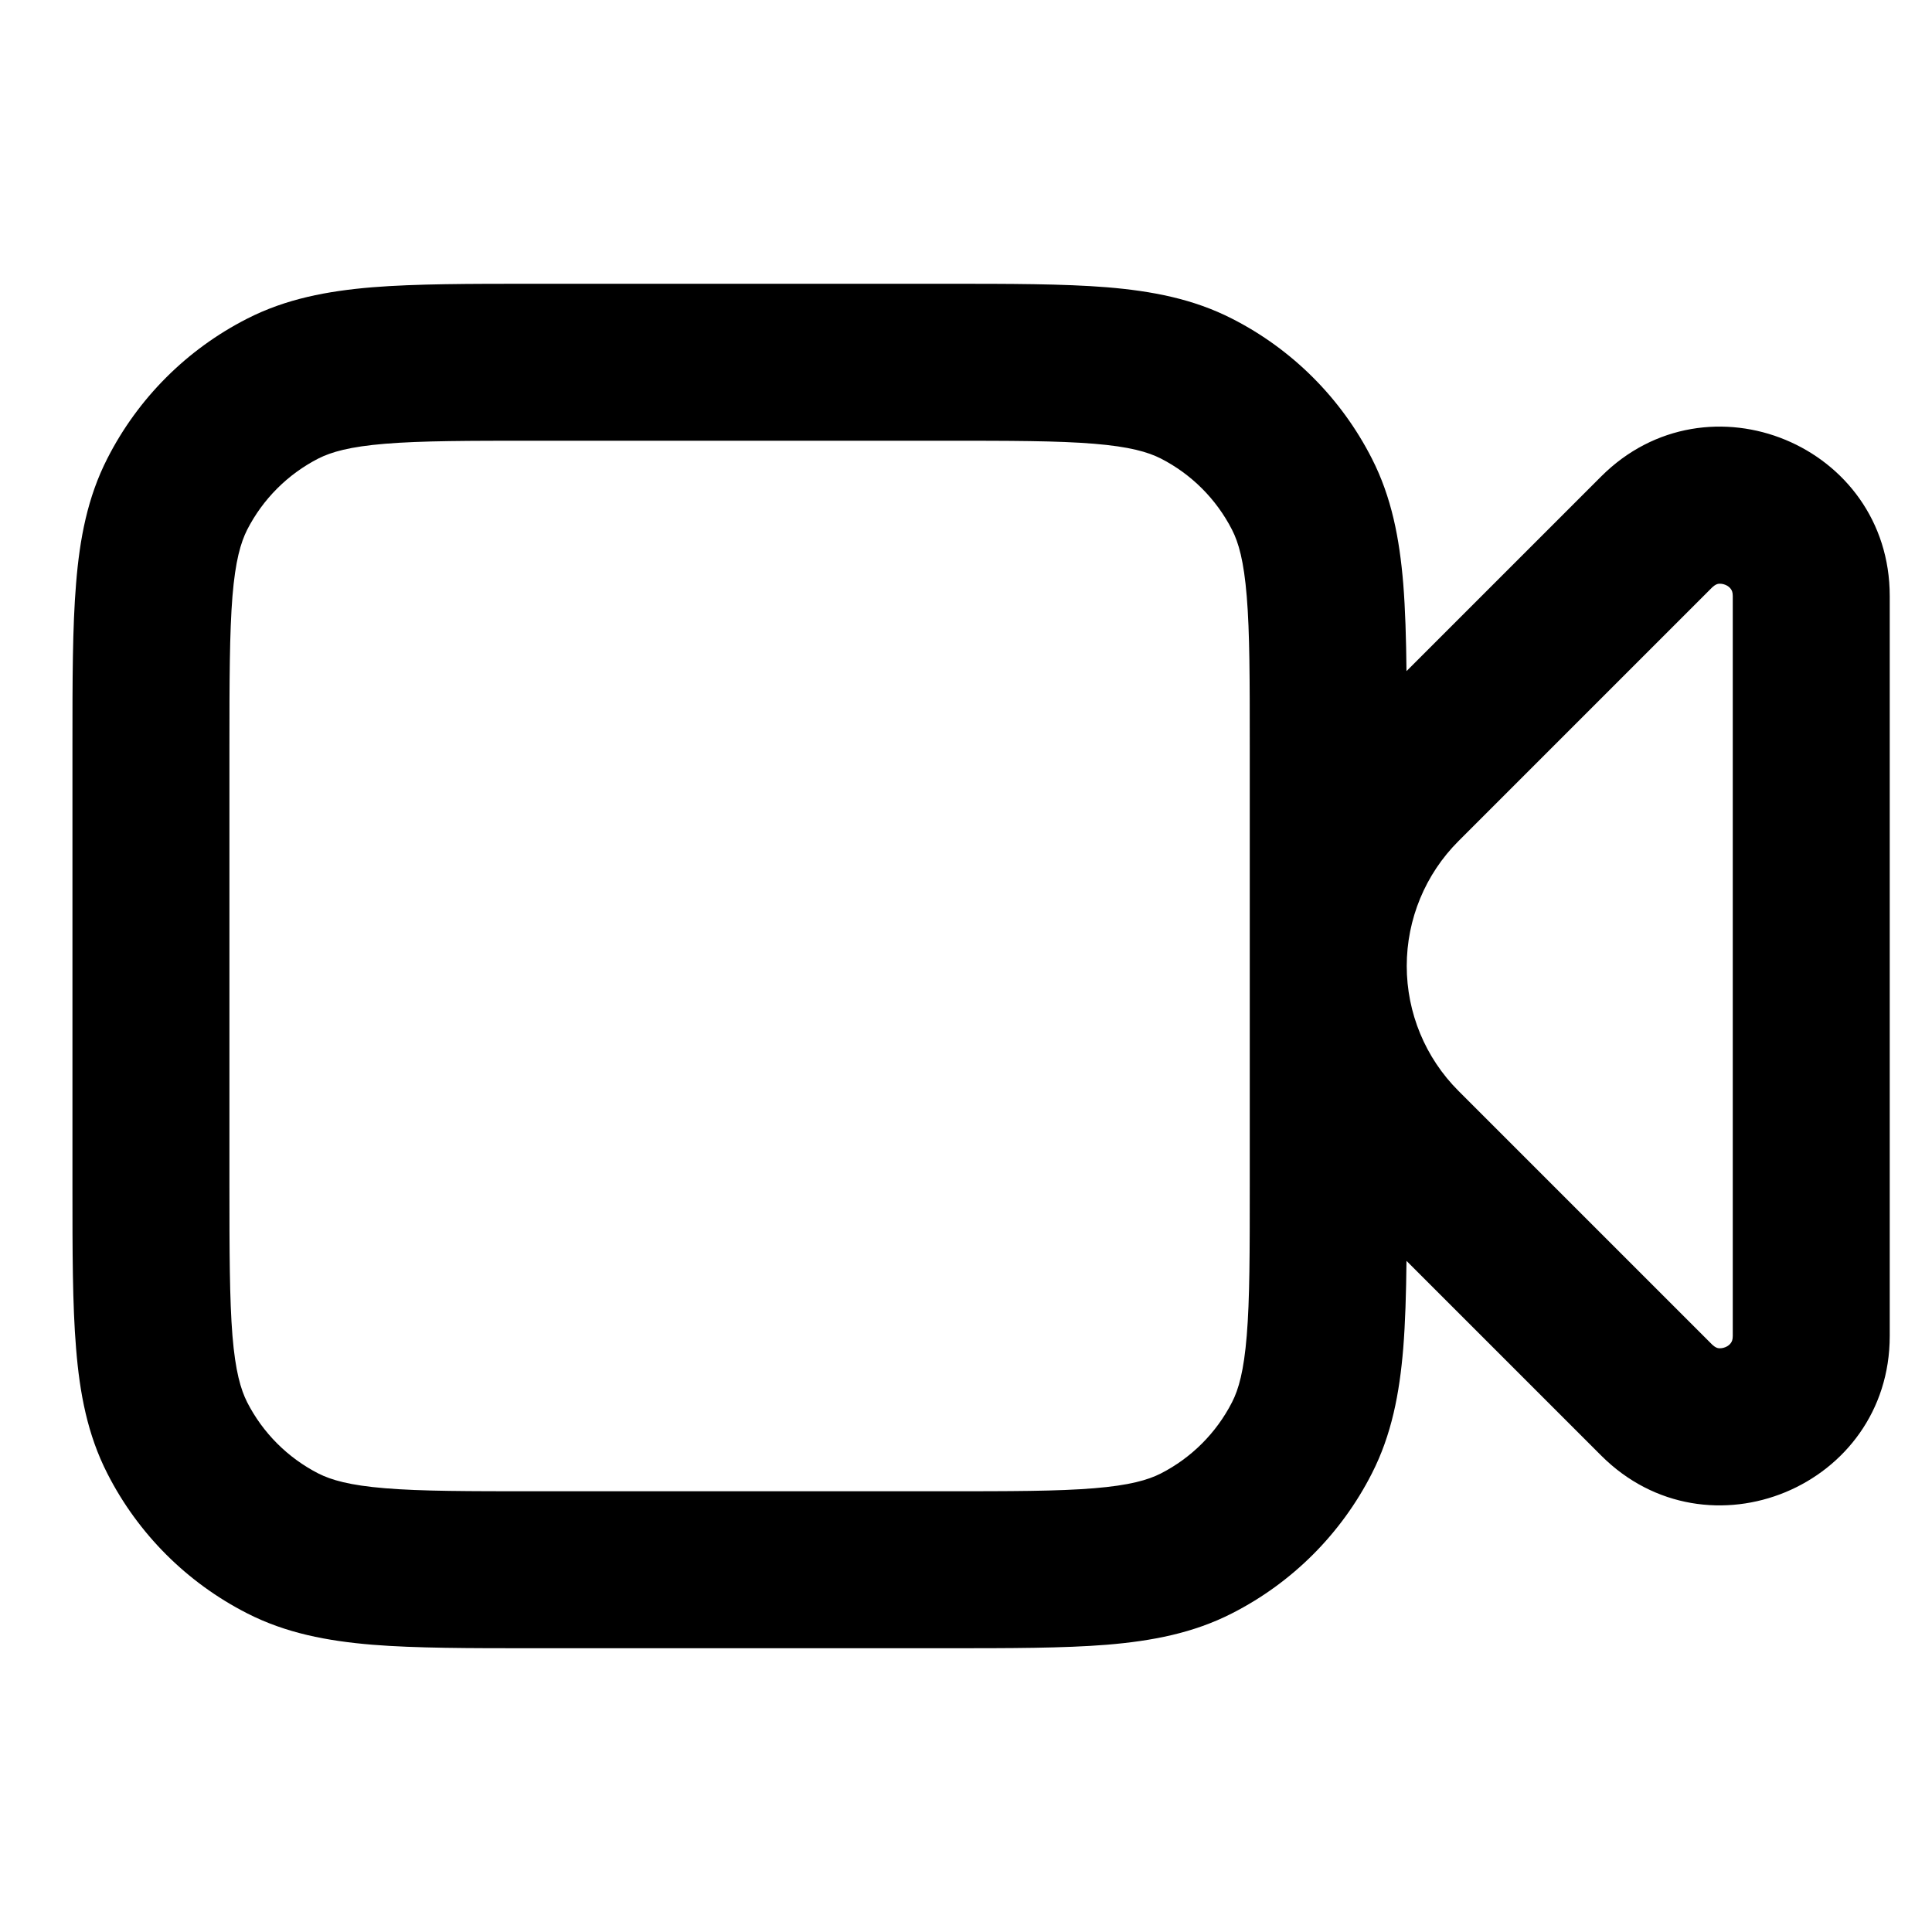 <svg width="16" height="16" viewBox="0 0 16 16" fill="none" xmlns="http://www.w3.org/2000/svg">
<path fill-rule="evenodd" clip-rule="evenodd" d="M4.423 2.35C3.886 2.35 3.444 2.35 3.084 2.379C2.71 2.41 2.368 2.475 2.047 2.639C1.548 2.893 1.143 3.298 0.889 3.797C0.725 4.118 0.66 4.46 0.63 4.833C0.6 5.194 0.6 5.636 0.6 6.173V9.827C0.6 10.364 0.6 10.806 0.63 11.166C0.66 11.54 0.725 11.882 0.889 12.203C1.143 12.702 1.548 13.107 2.047 13.361C2.368 13.525 2.71 13.59 3.084 13.621C3.444 13.65 3.886 13.65 4.423 13.65H7.827C8.364 13.65 8.807 13.65 9.167 13.621C9.54 13.59 9.882 13.525 10.203 13.361C10.702 13.107 11.107 12.702 11.361 12.203C11.525 11.882 11.59 11.54 11.621 11.166C11.638 10.954 11.645 10.714 11.648 10.442L13.26 12.054C14.142 12.936 15.65 12.312 15.65 11.064V4.936C15.65 3.688 14.142 3.064 13.26 3.946L11.648 5.558C11.645 5.286 11.638 5.046 11.621 4.833C11.59 4.46 11.525 4.118 11.361 3.797C11.107 3.298 10.702 2.893 10.203 2.639C9.882 2.475 9.54 2.41 9.167 2.379C8.807 2.35 8.364 2.35 7.827 2.35H4.423ZM10.35 6.2C10.35 5.629 10.35 5.24 10.325 4.939C10.301 4.646 10.258 4.494 10.203 4.387C10.073 4.133 9.867 3.927 9.613 3.797C9.506 3.743 9.354 3.699 9.061 3.675C8.76 3.65 8.371 3.65 7.8 3.65H4.45C3.879 3.65 3.49 3.65 3.189 3.675C2.896 3.699 2.744 3.743 2.637 3.797C2.383 3.927 2.177 4.133 2.047 4.387C1.993 4.494 1.949 4.646 1.925 4.939C1.901 5.24 1.9 5.629 1.9 6.2V9.8C1.9 10.371 1.901 10.76 1.925 11.061C1.949 11.354 1.993 11.506 2.047 11.613C2.177 11.867 2.383 12.073 2.637 12.203C2.744 12.257 2.896 12.301 3.189 12.325C3.49 12.35 3.879 12.35 4.45 12.35H7.8C8.371 12.35 8.76 12.35 9.061 12.325C9.354 12.301 9.506 12.257 9.613 12.203C9.867 12.073 10.073 11.867 10.203 11.613C10.258 11.506 10.301 11.354 10.325 11.061C10.35 10.76 10.35 10.371 10.35 9.8V6.2ZM11.65 8C11.65 8.388 11.804 8.76 12.078 9.034L14.179 11.135C14.202 11.157 14.219 11.163 14.23 11.165C14.245 11.167 14.266 11.166 14.288 11.157C14.311 11.148 14.326 11.134 14.335 11.121C14.342 11.111 14.35 11.096 14.35 11.064V4.936C14.35 4.904 14.342 4.889 14.335 4.879C14.326 4.866 14.311 4.852 14.288 4.843C14.266 4.834 14.245 4.833 14.23 4.835C14.219 4.837 14.202 4.843 14.179 4.865L12.078 6.966C11.804 7.24 11.65 7.612 11.65 8Z" fill="black"/>
</svg>

